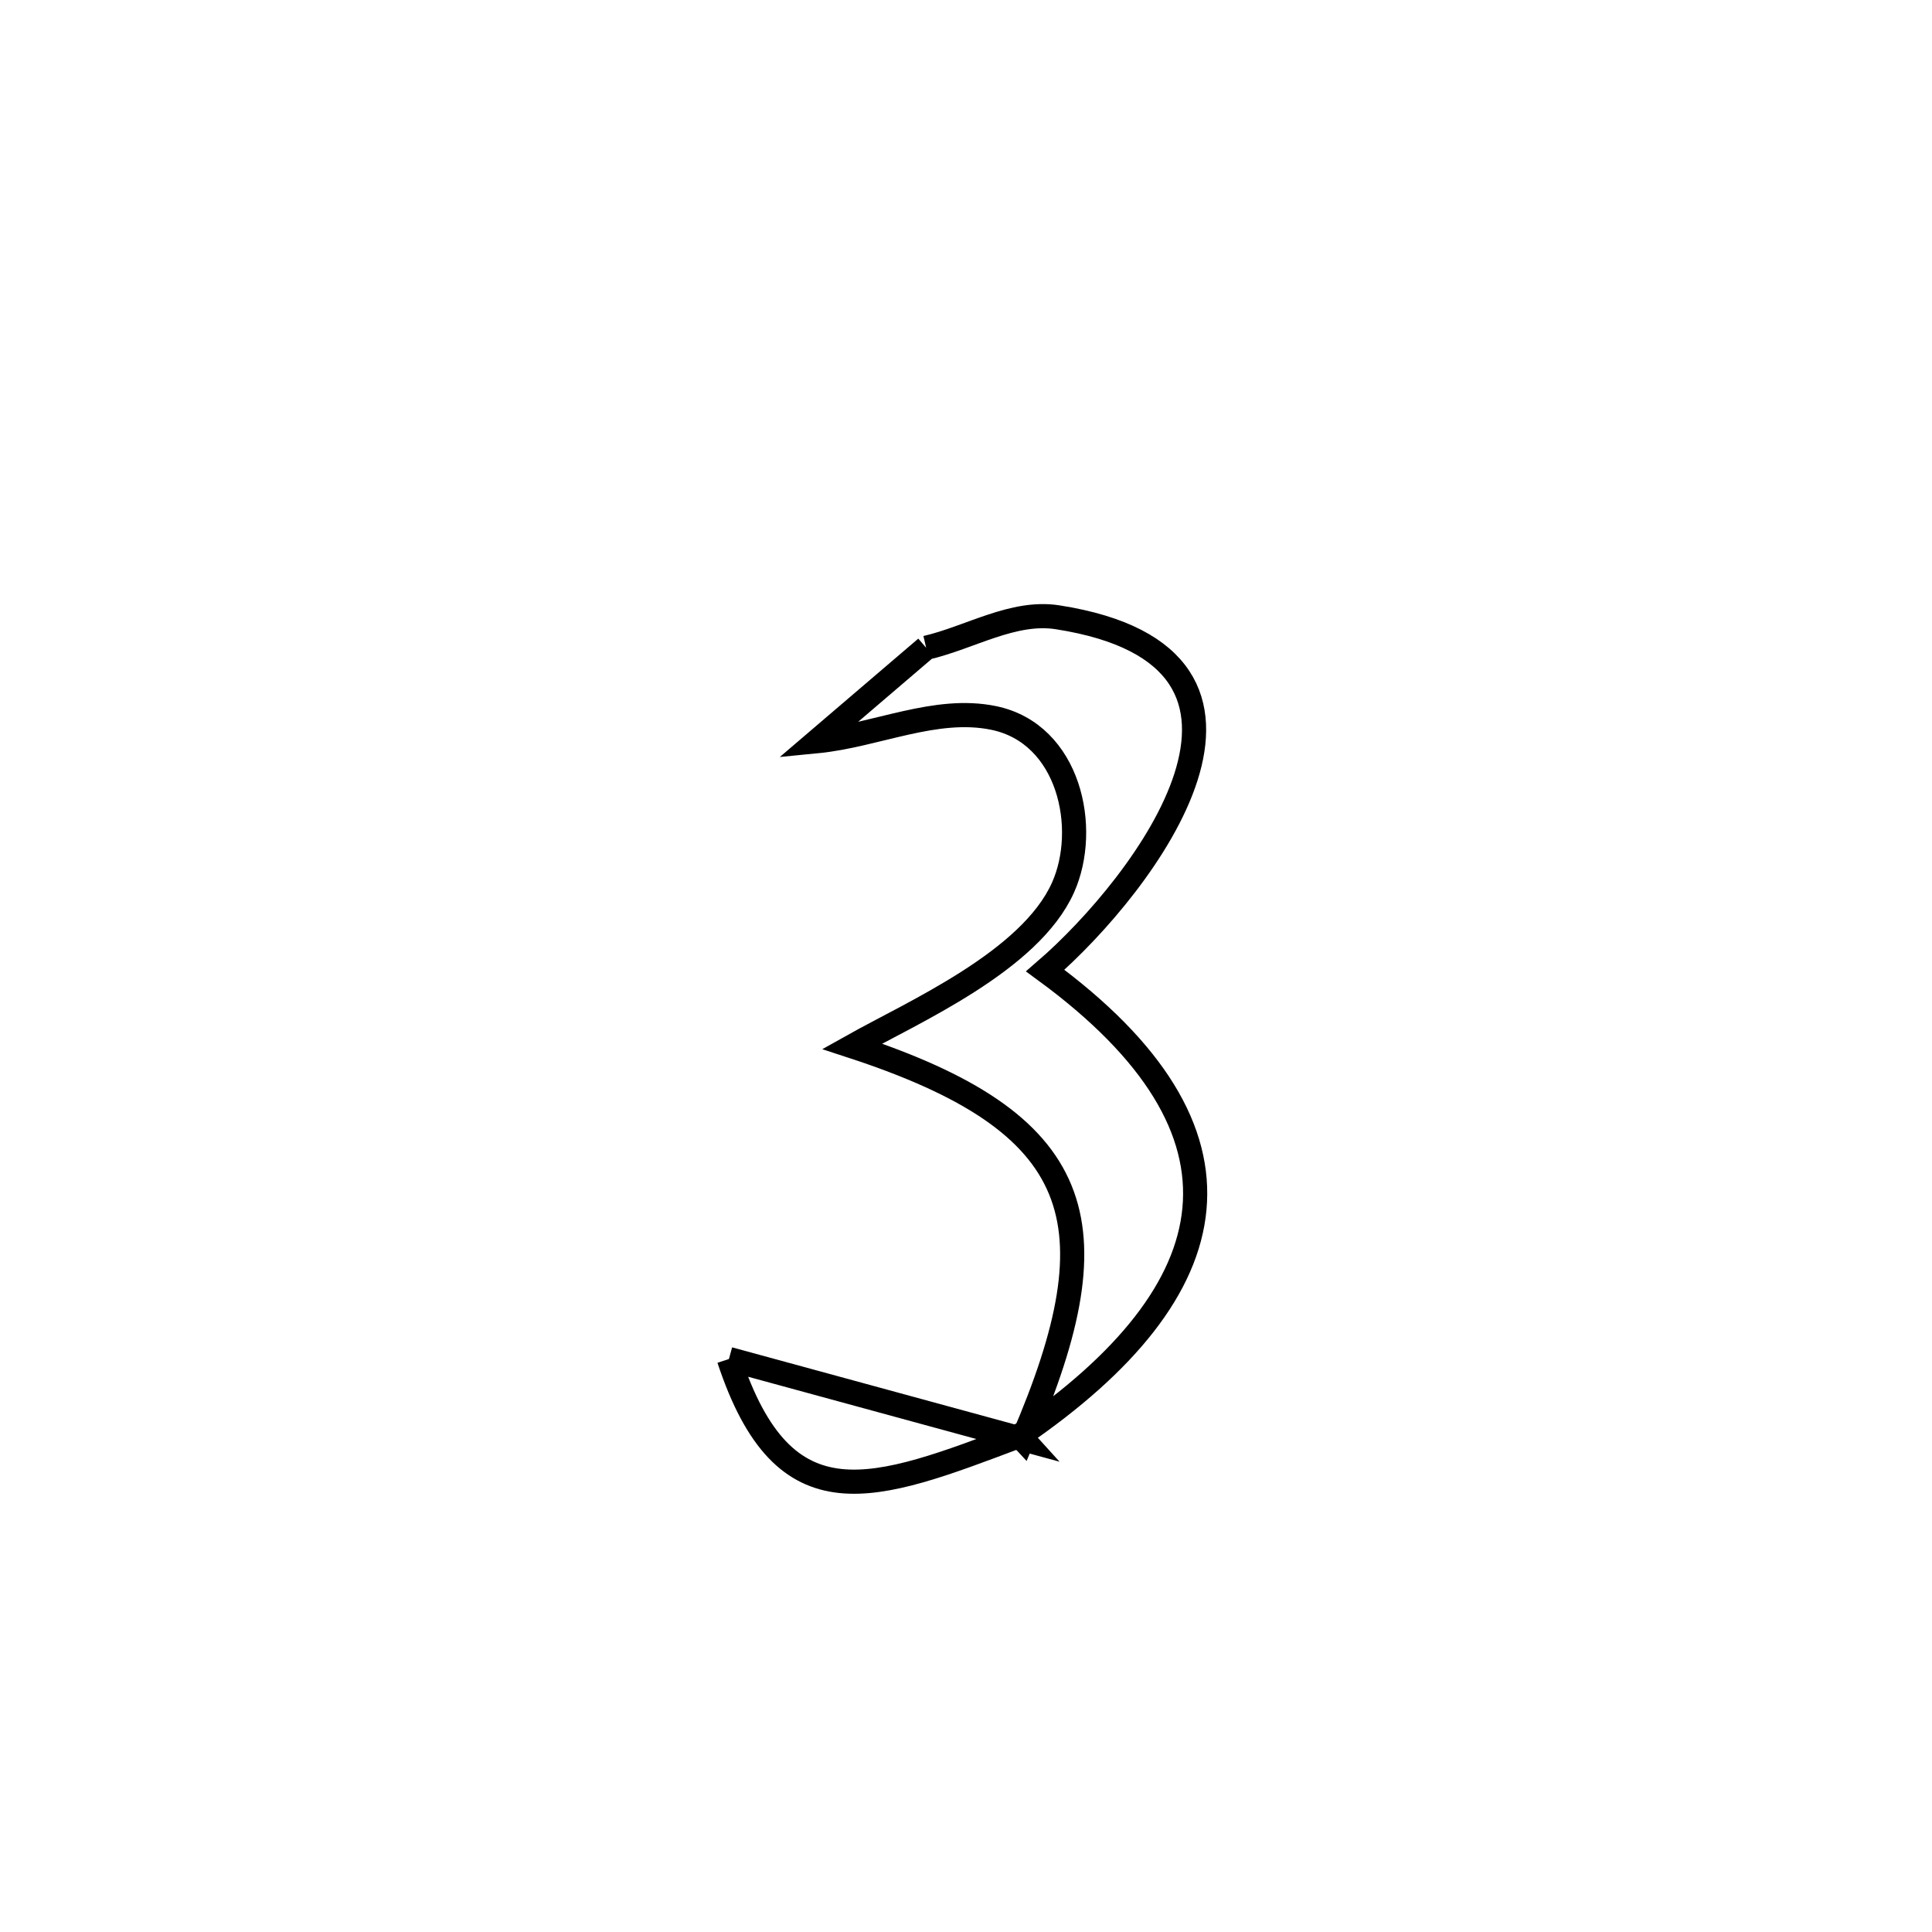 <svg xmlns="http://www.w3.org/2000/svg" viewBox="0.0 0.0 24.0 24.0" height="200px" width="200px"><path fill="none" stroke="black" stroke-width=".3" stroke-opacity="1.0"  filling="0" d="M11.505 8.047 L11.505 8.047 C12.049 7.921 12.585 7.582 13.137 7.668 C16.366 8.171 14.213 10.995 12.984 12.057 L12.984 12.057 C15.71 14.055 15.307 16.028 12.667 17.835 L12.667 17.835 C12.68 17.849 12.693 17.864 12.706 17.878 L12.706 17.878 C13.873 15.171 13.484 13.945 10.586 12.997 L10.586 12.997 C11.347 12.57 12.794 11.942 13.205 11.026 C13.534 10.291 13.285 9.114 12.345 8.919 C11.622 8.769 10.883 9.136 10.147 9.208 L10.147 9.208 C10.6 8.821 11.053 8.434 11.505 8.047 L11.505 8.047"></path>
<path fill="none" stroke="black" stroke-width=".3" stroke-opacity="1.0"  filling="0" d="M9.055 16.882 L9.055 16.882 C10.272 17.214 11.489 17.546 12.706 17.878 L12.667 17.835 C10.848 18.521 9.743 18.966 9.055 16.882 L9.055 16.882"></path></svg>